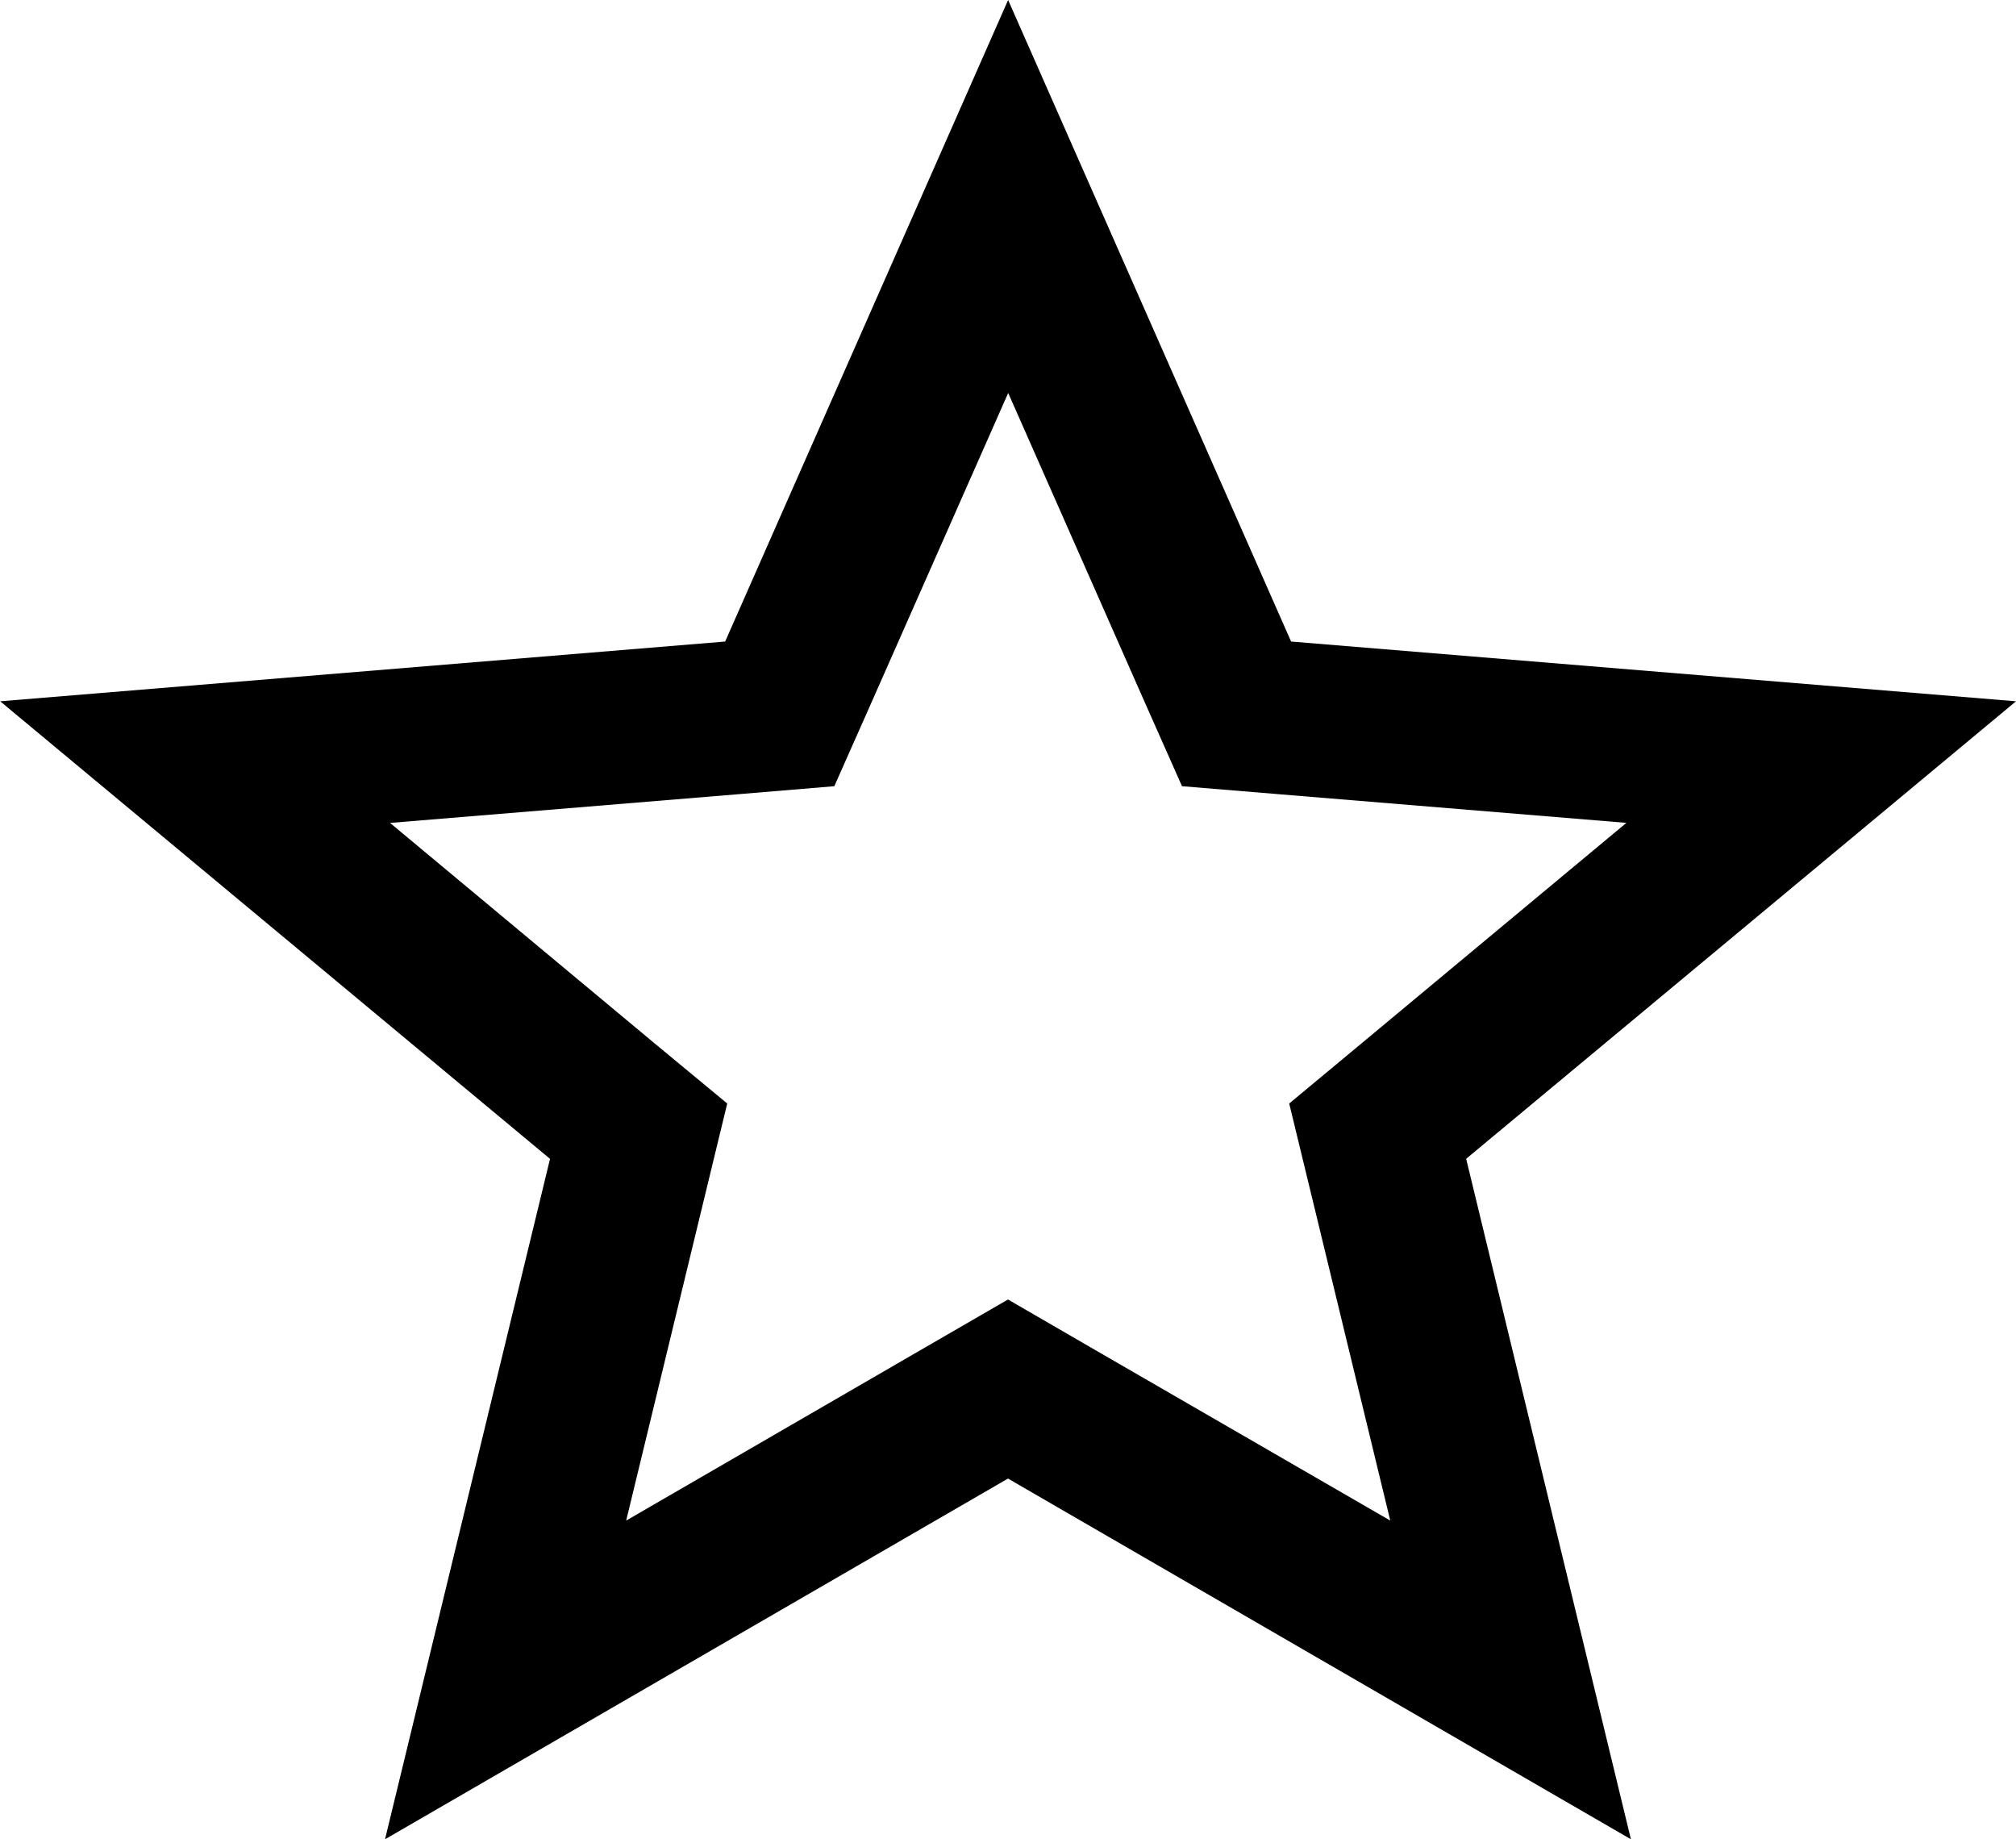 <svg xmlns="http://www.w3.org/2000/svg" width="32.06" height="29.243" viewBox="0 0 32.06 29.243">
    <path id="Icon_ionic-md-star-outline" data-name="Icon ionic-md-star-outline" d="M35.857,15.65,24.329,14.7l-4.5-10.2-4.5,10.2L3.8,15.65l8.744,7.275L9.92,33.743l9.907-5.735,9.906,5.735-2.62-10.819ZM21.139,25.921l-1.312-.76-1.312.759-4.76,2.756,1.26-5.2.347-1.431L14.2,21.083,10,17.584l5.542-.457L17.065,17l.6-1.352,2.165-4.9,2.164,4.9.6,1.352,1.524.126,5.543.457-4.205,3.5-1.157.962.347,1.431,1.26,5.2Z" transform="translate(-3.797 -4.5)" fill="currentColor"/>
</svg>
